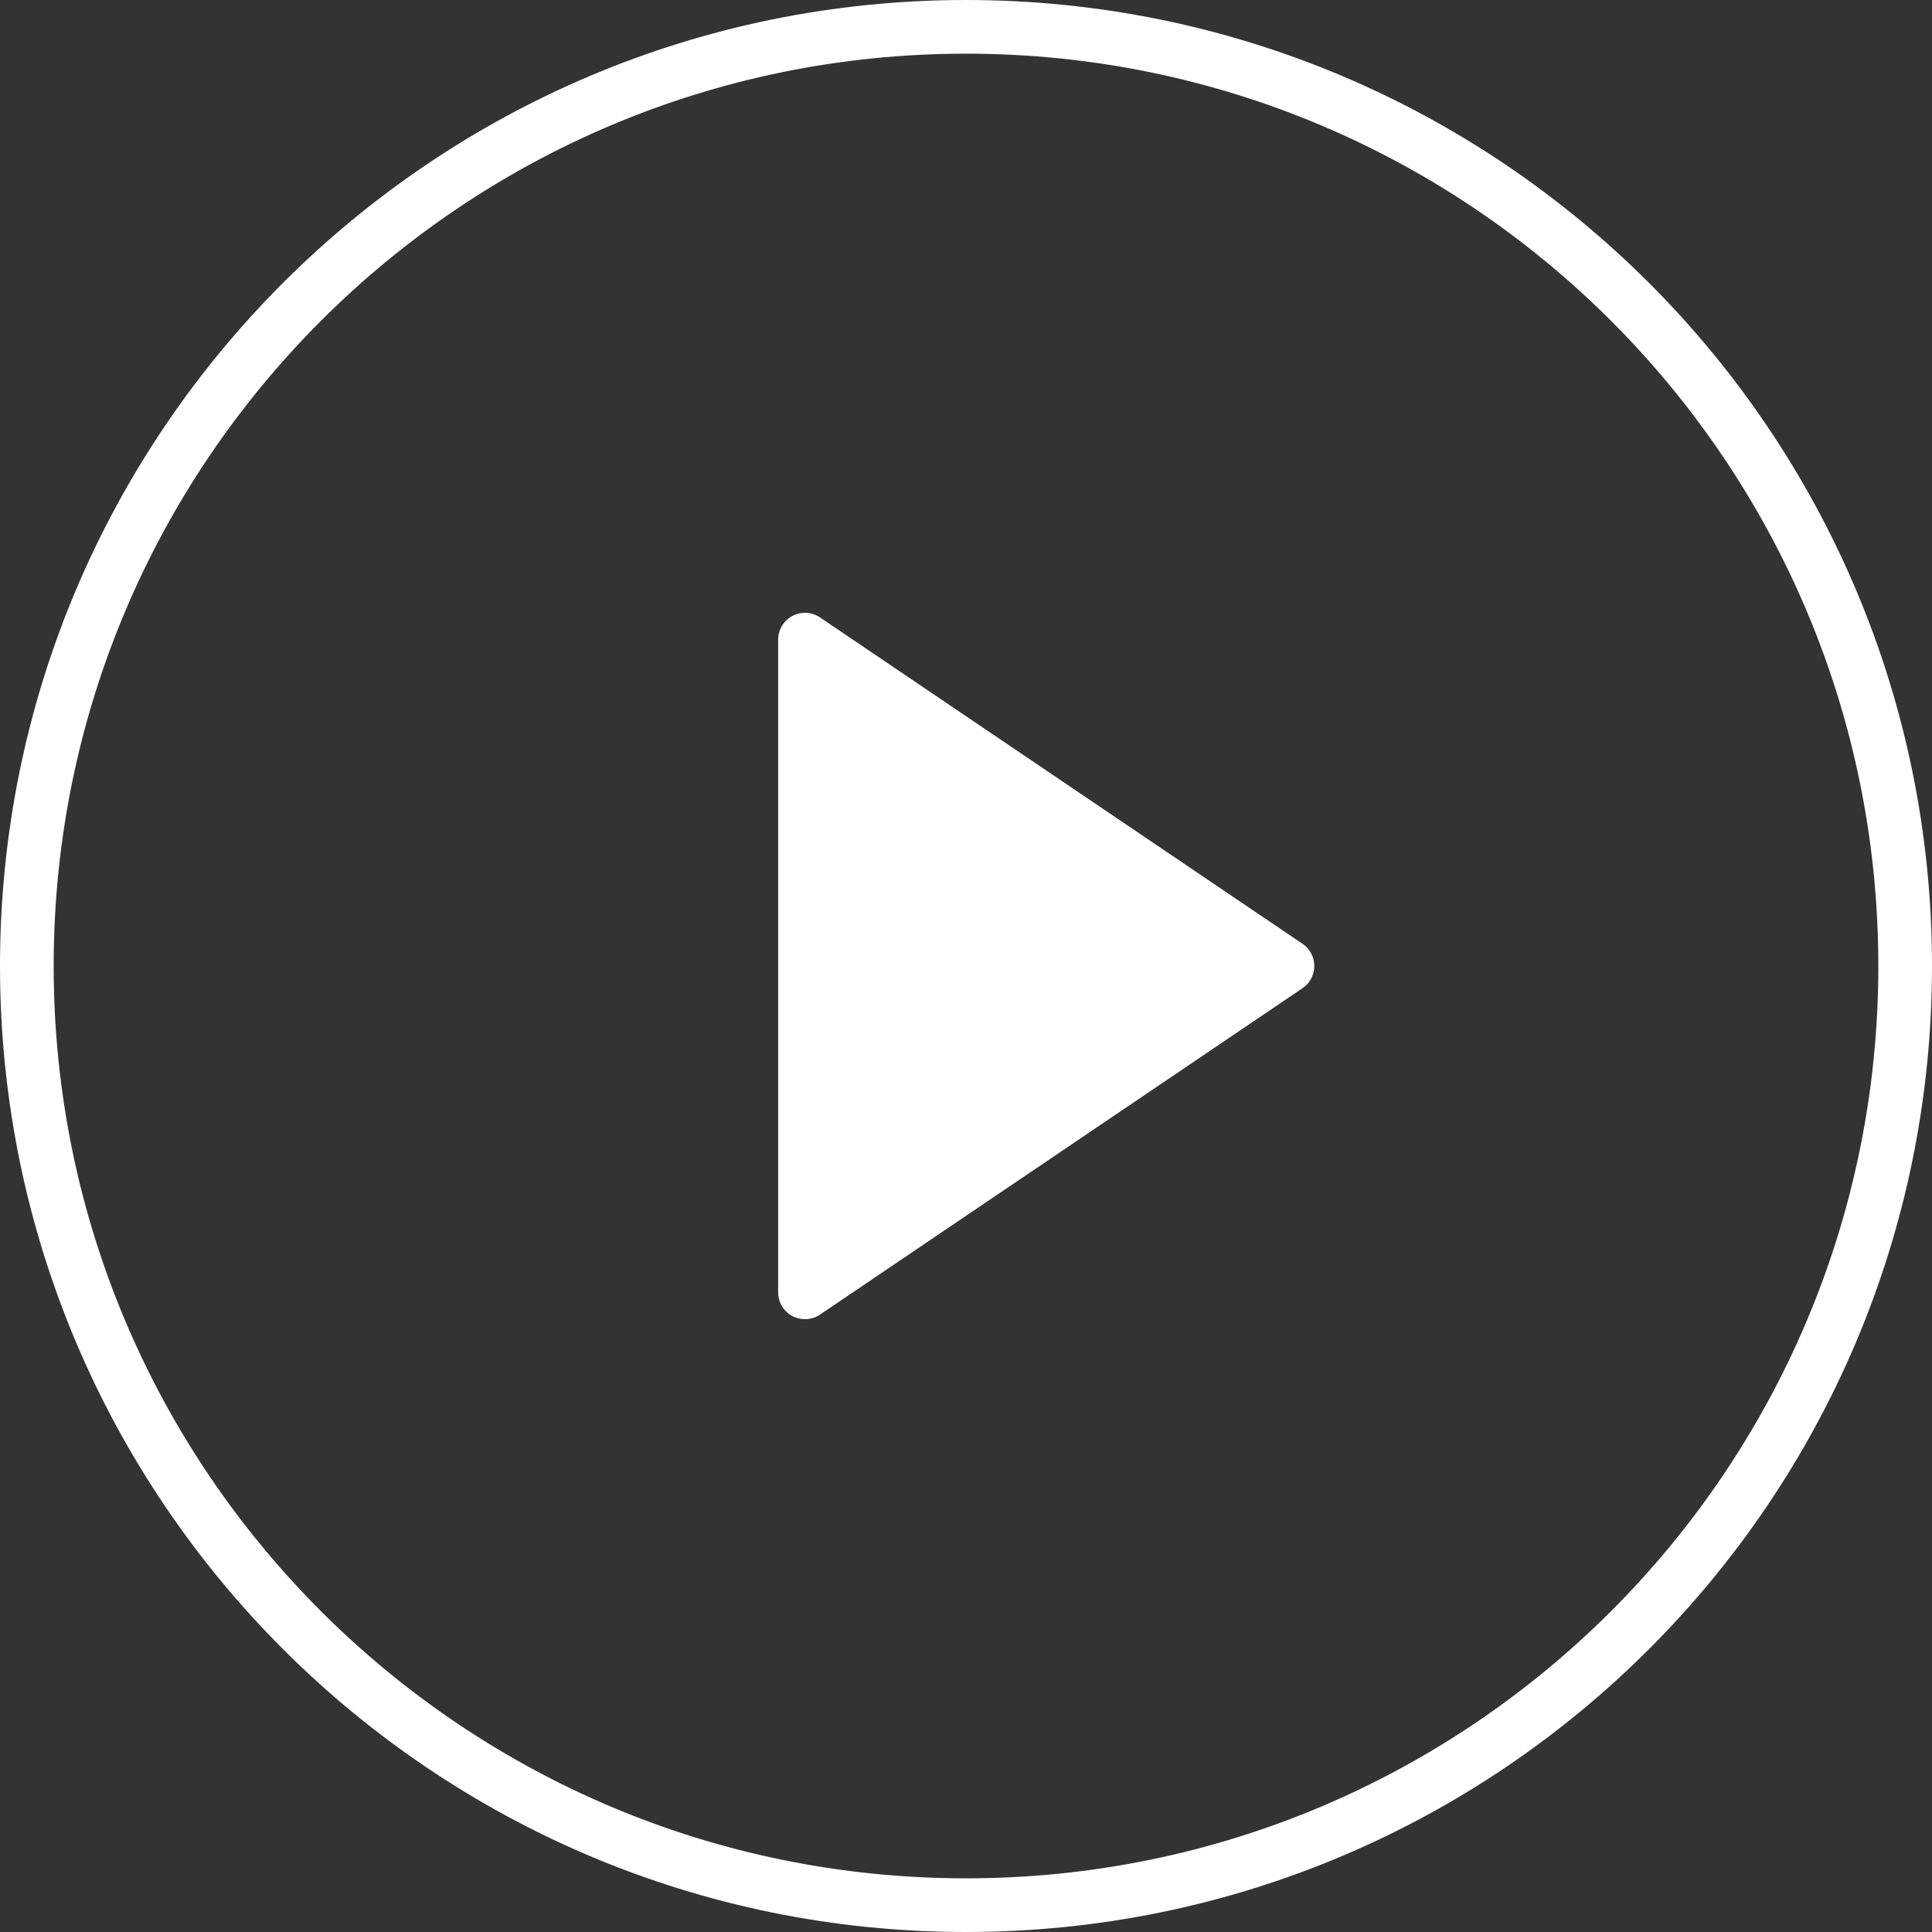 <svg xmlns="http://www.w3.org/2000/svg" width="72" height="72" viewBox="0 0 72 72">
    <rect x="0" y="0" width="72" height="72" fill="#333333" stroke="none"/>
    <g fill="none" fill-rule="evenodd">
        <path stroke="#FFF" stroke-width="2" d="M36 71c19.33 0 35-15.67 35-35S55.33 1 36 1 1 16.67 1 36s15.67 35 35 35z"/>
        <path fill="#FFF" d="M48.54 36.828L30.56 48.99A1 1 0 0 1 29 48.16V23.838a1 1 0 0 1 1.56-.828l17.98 12.162a1 1 0 0 1 0 1.656z"/>
    </g>
</svg>
